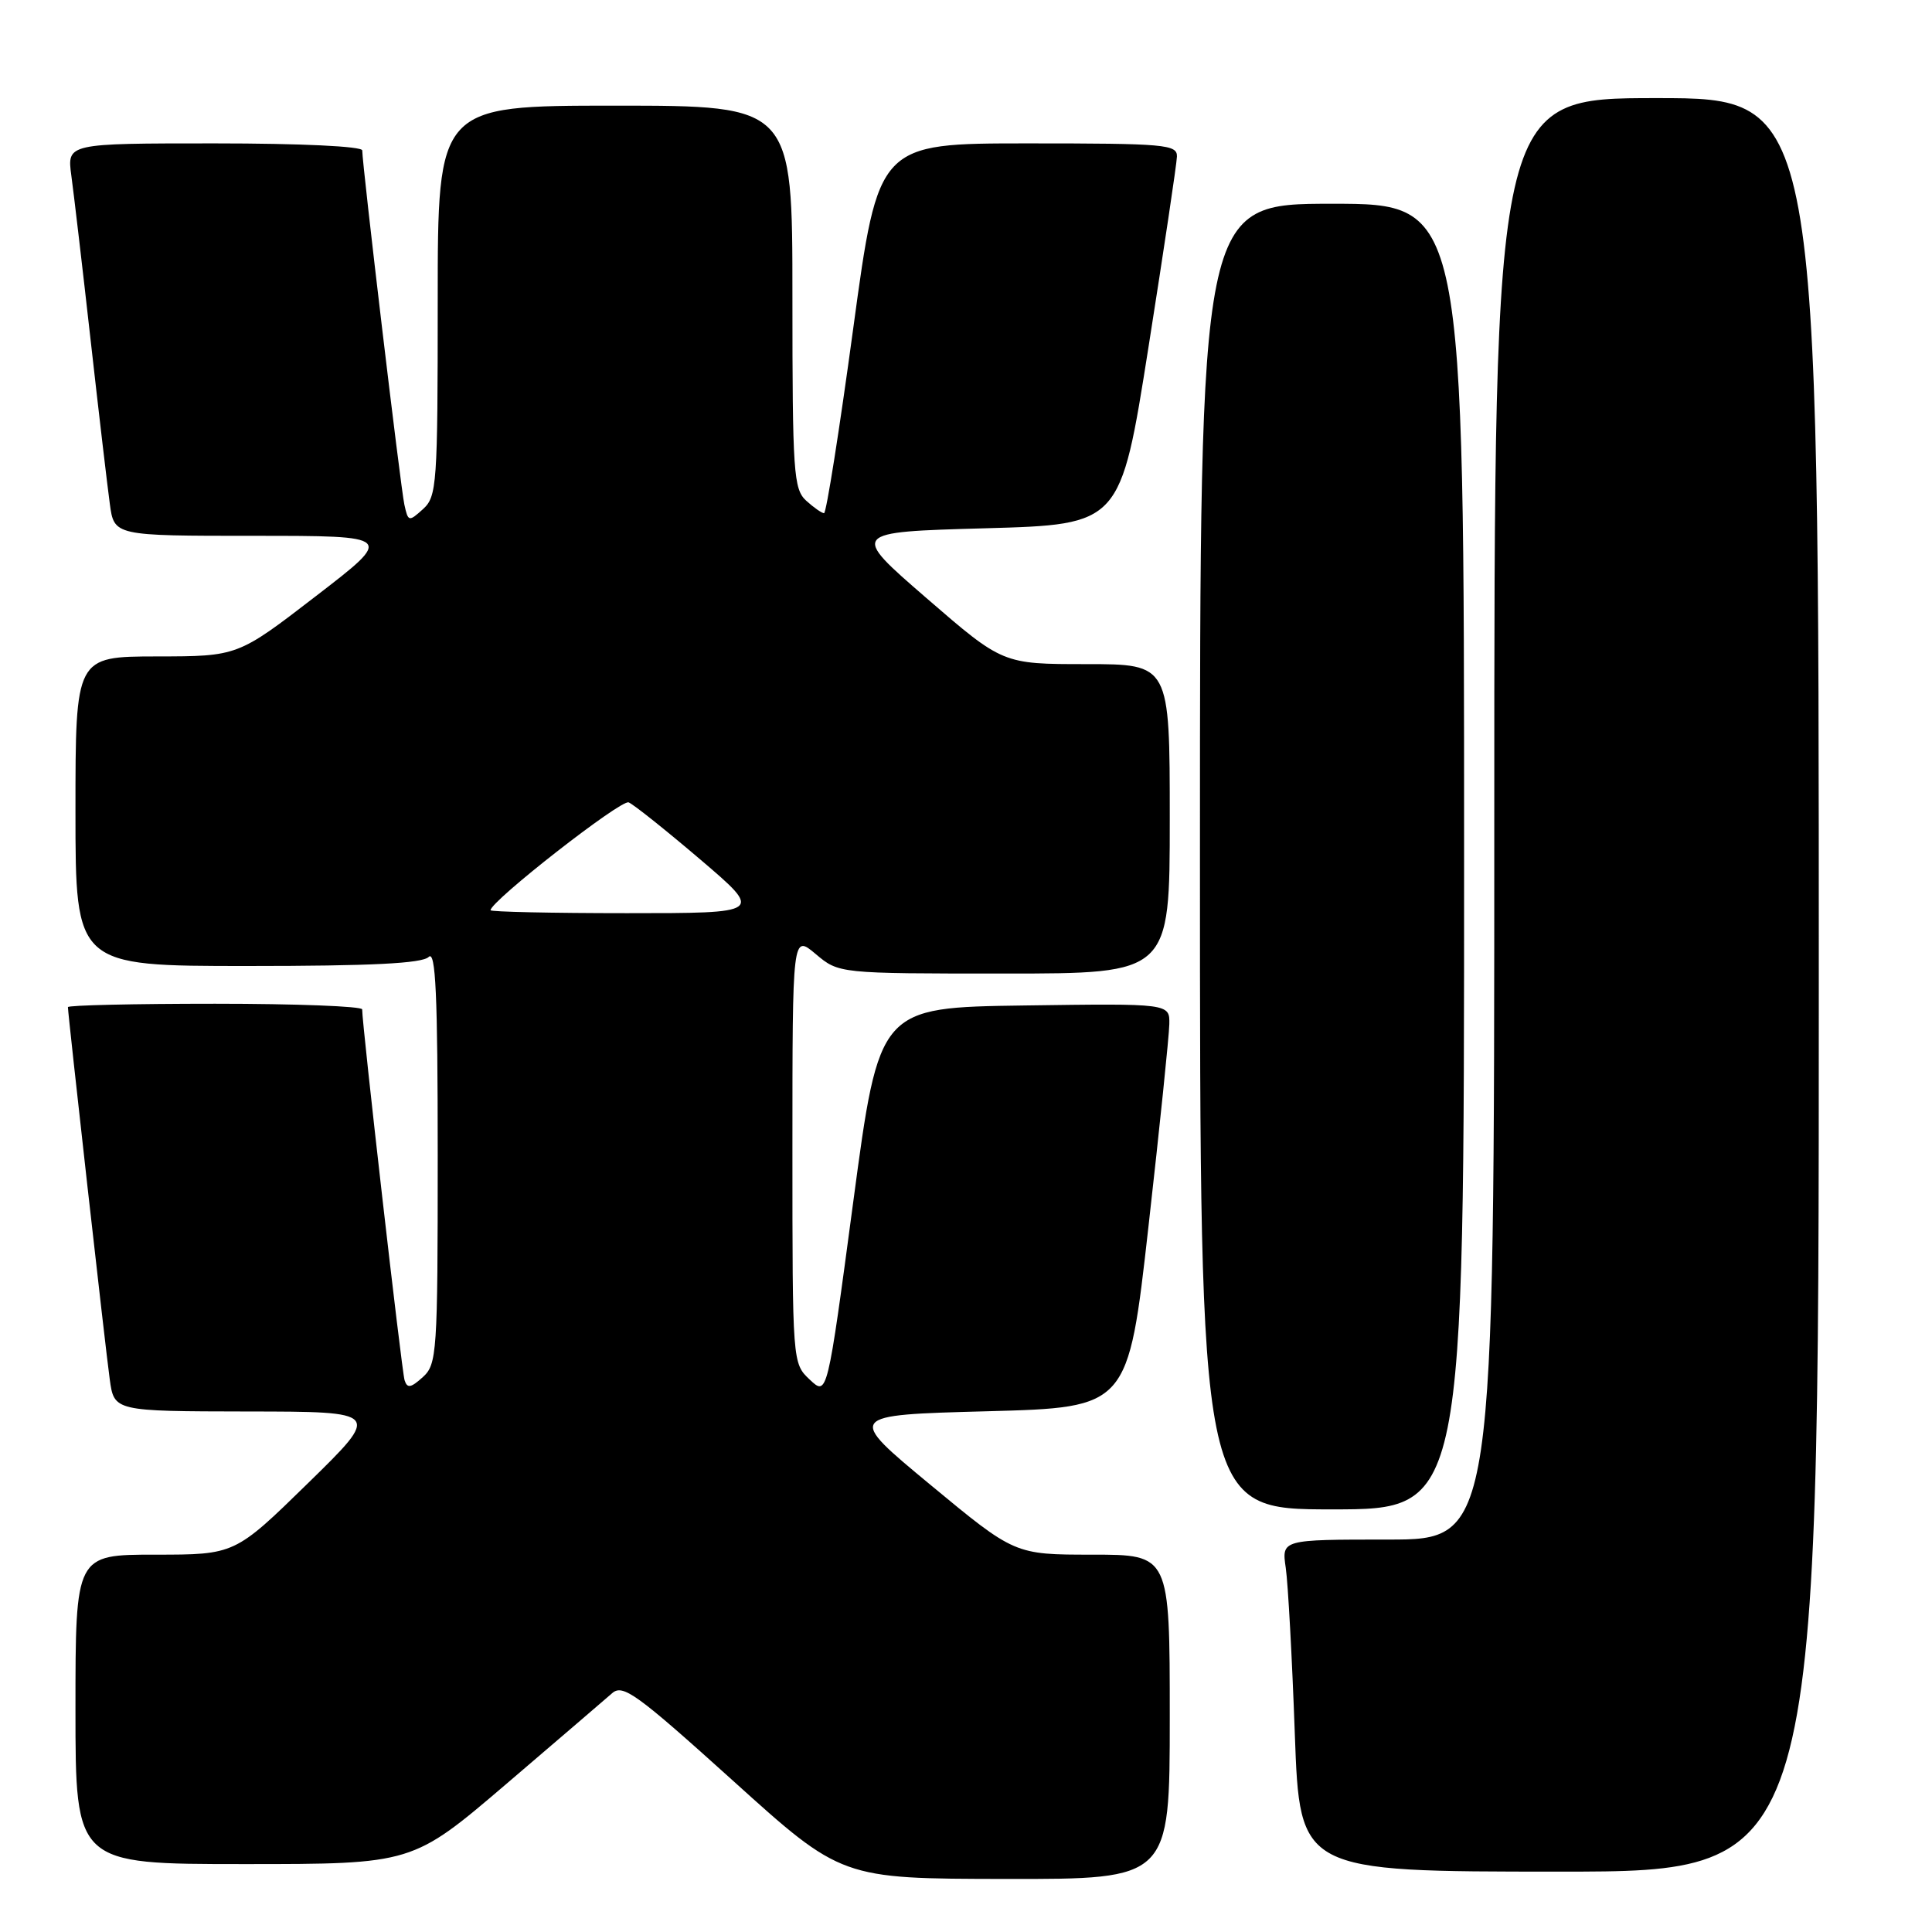 <?xml version="1.0" encoding="UTF-8" standalone="no"?>
<!DOCTYPE svg PUBLIC "-//W3C//DTD SVG 1.1//EN" "http://www.w3.org/Graphics/SVG/1.1/DTD/svg11.dtd" >
<svg xmlns="http://www.w3.org/2000/svg" xmlns:xlink="http://www.w3.org/1999/xlink" version="1.1" viewBox="0 0 256 256">
 <g >
 <path fill="currentColor"
d=" M 155.00 227.50 C 155.00 206.00 155.00 206.00 144.73 206.00 C 134.46 206.00 134.46 206.00 123.29 196.75 C 112.12 187.50 112.12 187.50 130.80 187.00 C 149.48 186.50 149.48 186.50 152.18 162.50 C 153.67 149.30 154.91 137.25 154.94 135.73 C 155.00 132.96 155.00 132.96 135.75 133.23 C 116.50 133.50 116.50 133.50 113.06 159.25 C 109.62 184.99 109.62 184.99 107.31 182.82 C 105.00 180.65 105.00 180.63 105.00 152.24 C 105.00 123.82 105.00 123.82 108.08 126.41 C 111.15 129.00 111.15 129.00 133.08 129.00 C 155.00 129.00 155.00 129.00 155.00 108.50 C 155.00 88.00 155.00 88.00 143.94 88.00 C 132.87 88.00 132.87 88.00 122.76 79.25 C 112.66 70.50 112.66 70.50 130.56 70.00 C 148.47 69.50 148.47 69.50 152.18 46.00 C 154.22 33.07 155.92 21.71 155.95 20.75 C 156.00 19.14 154.41 19.00 136.20 19.00 C 116.39 19.00 116.39 19.00 113.06 43.50 C 111.23 56.98 109.49 68.00 109.19 68.00 C 108.90 68.00 107.83 67.26 106.83 66.35 C 105.15 64.82 105.00 62.63 105.00 39.35 C 105.00 14.00 105.00 14.00 81.50 14.00 C 58.00 14.00 58.00 14.00 58.00 39.85 C 58.00 64.21 57.89 65.79 56.05 67.46 C 54.17 69.16 54.08 69.14 53.58 66.86 C 53.08 64.59 48.00 21.85 48.00 19.93 C 48.00 19.39 39.88 19.00 28.44 19.00 C 8.88 19.00 8.88 19.00 9.45 23.25 C 9.77 25.59 10.92 35.38 12.00 45.00 C 13.08 54.62 14.23 64.41 14.55 66.75 C 15.12 71.00 15.12 71.00 33.68 71.00 C 52.24 71.00 52.24 71.00 41.87 78.98 C 31.50 86.97 31.50 86.97 20.75 86.98 C 10.00 87.00 10.00 87.00 10.00 107.50 C 10.00 128.00 10.00 128.00 32.80 128.00 C 49.20 128.00 55.94 127.66 56.80 126.80 C 57.73 125.87 58.00 131.72 58.00 153.15 C 58.00 179.32 57.90 180.78 56.02 182.48 C 54.44 183.91 53.96 183.99 53.61 182.89 C 53.22 181.65 47.96 135.61 47.99 133.75 C 47.99 133.34 39.23 133.00 28.50 133.00 C 17.77 133.00 9.00 133.20 9.00 133.45 C 9.00 134.39 13.97 178.68 14.54 182.75 C 15.12 187.00 15.12 187.00 32.81 187.03 C 50.50 187.05 50.50 187.05 40.81 196.53 C 31.12 206.00 31.12 206.00 20.56 206.00 C 10.00 206.00 10.00 206.00 10.00 226.50 C 10.00 247.00 10.00 247.00 32.33 247.00 C 54.66 247.00 54.66 247.00 67.08 236.39 C 73.91 230.55 80.22 225.14 81.11 224.36 C 82.53 223.11 84.33 224.41 97.11 235.94 C 111.50 248.94 111.50 248.94 133.25 248.97 C 155.00 249.00 155.00 249.00 155.00 227.50 Z  M 241.00 130.50 C 241.00 13.00 241.00 13.00 219.50 13.00 C 198.00 13.00 198.00 13.00 198.00 108.50 C 198.00 204.00 198.00 204.00 183.91 204.00 C 169.82 204.00 169.82 204.00 170.37 207.75 C 170.67 209.81 171.21 219.71 171.57 229.75 C 172.23 248.00 172.23 248.00 206.62 248.00 C 241.00 248.00 241.00 248.00 241.00 130.50 Z  M 194.00 113.50 C 194.00 27.00 194.00 27.00 176.50 27.00 C 159.00 27.00 159.00 27.00 159.00 113.50 C 159.00 200.00 159.00 200.00 176.50 200.00 C 194.00 200.00 194.00 200.00 194.00 113.50 Z  M 65.00 120.61 C 65.00 119.41 82.29 105.90 83.30 106.32 C 83.96 106.59 88.24 110.01 92.82 113.91 C 101.13 121.00 101.13 121.00 83.07 121.00 C 73.13 121.00 65.00 120.82 65.00 120.61 Z "/>
</g>
</svg>